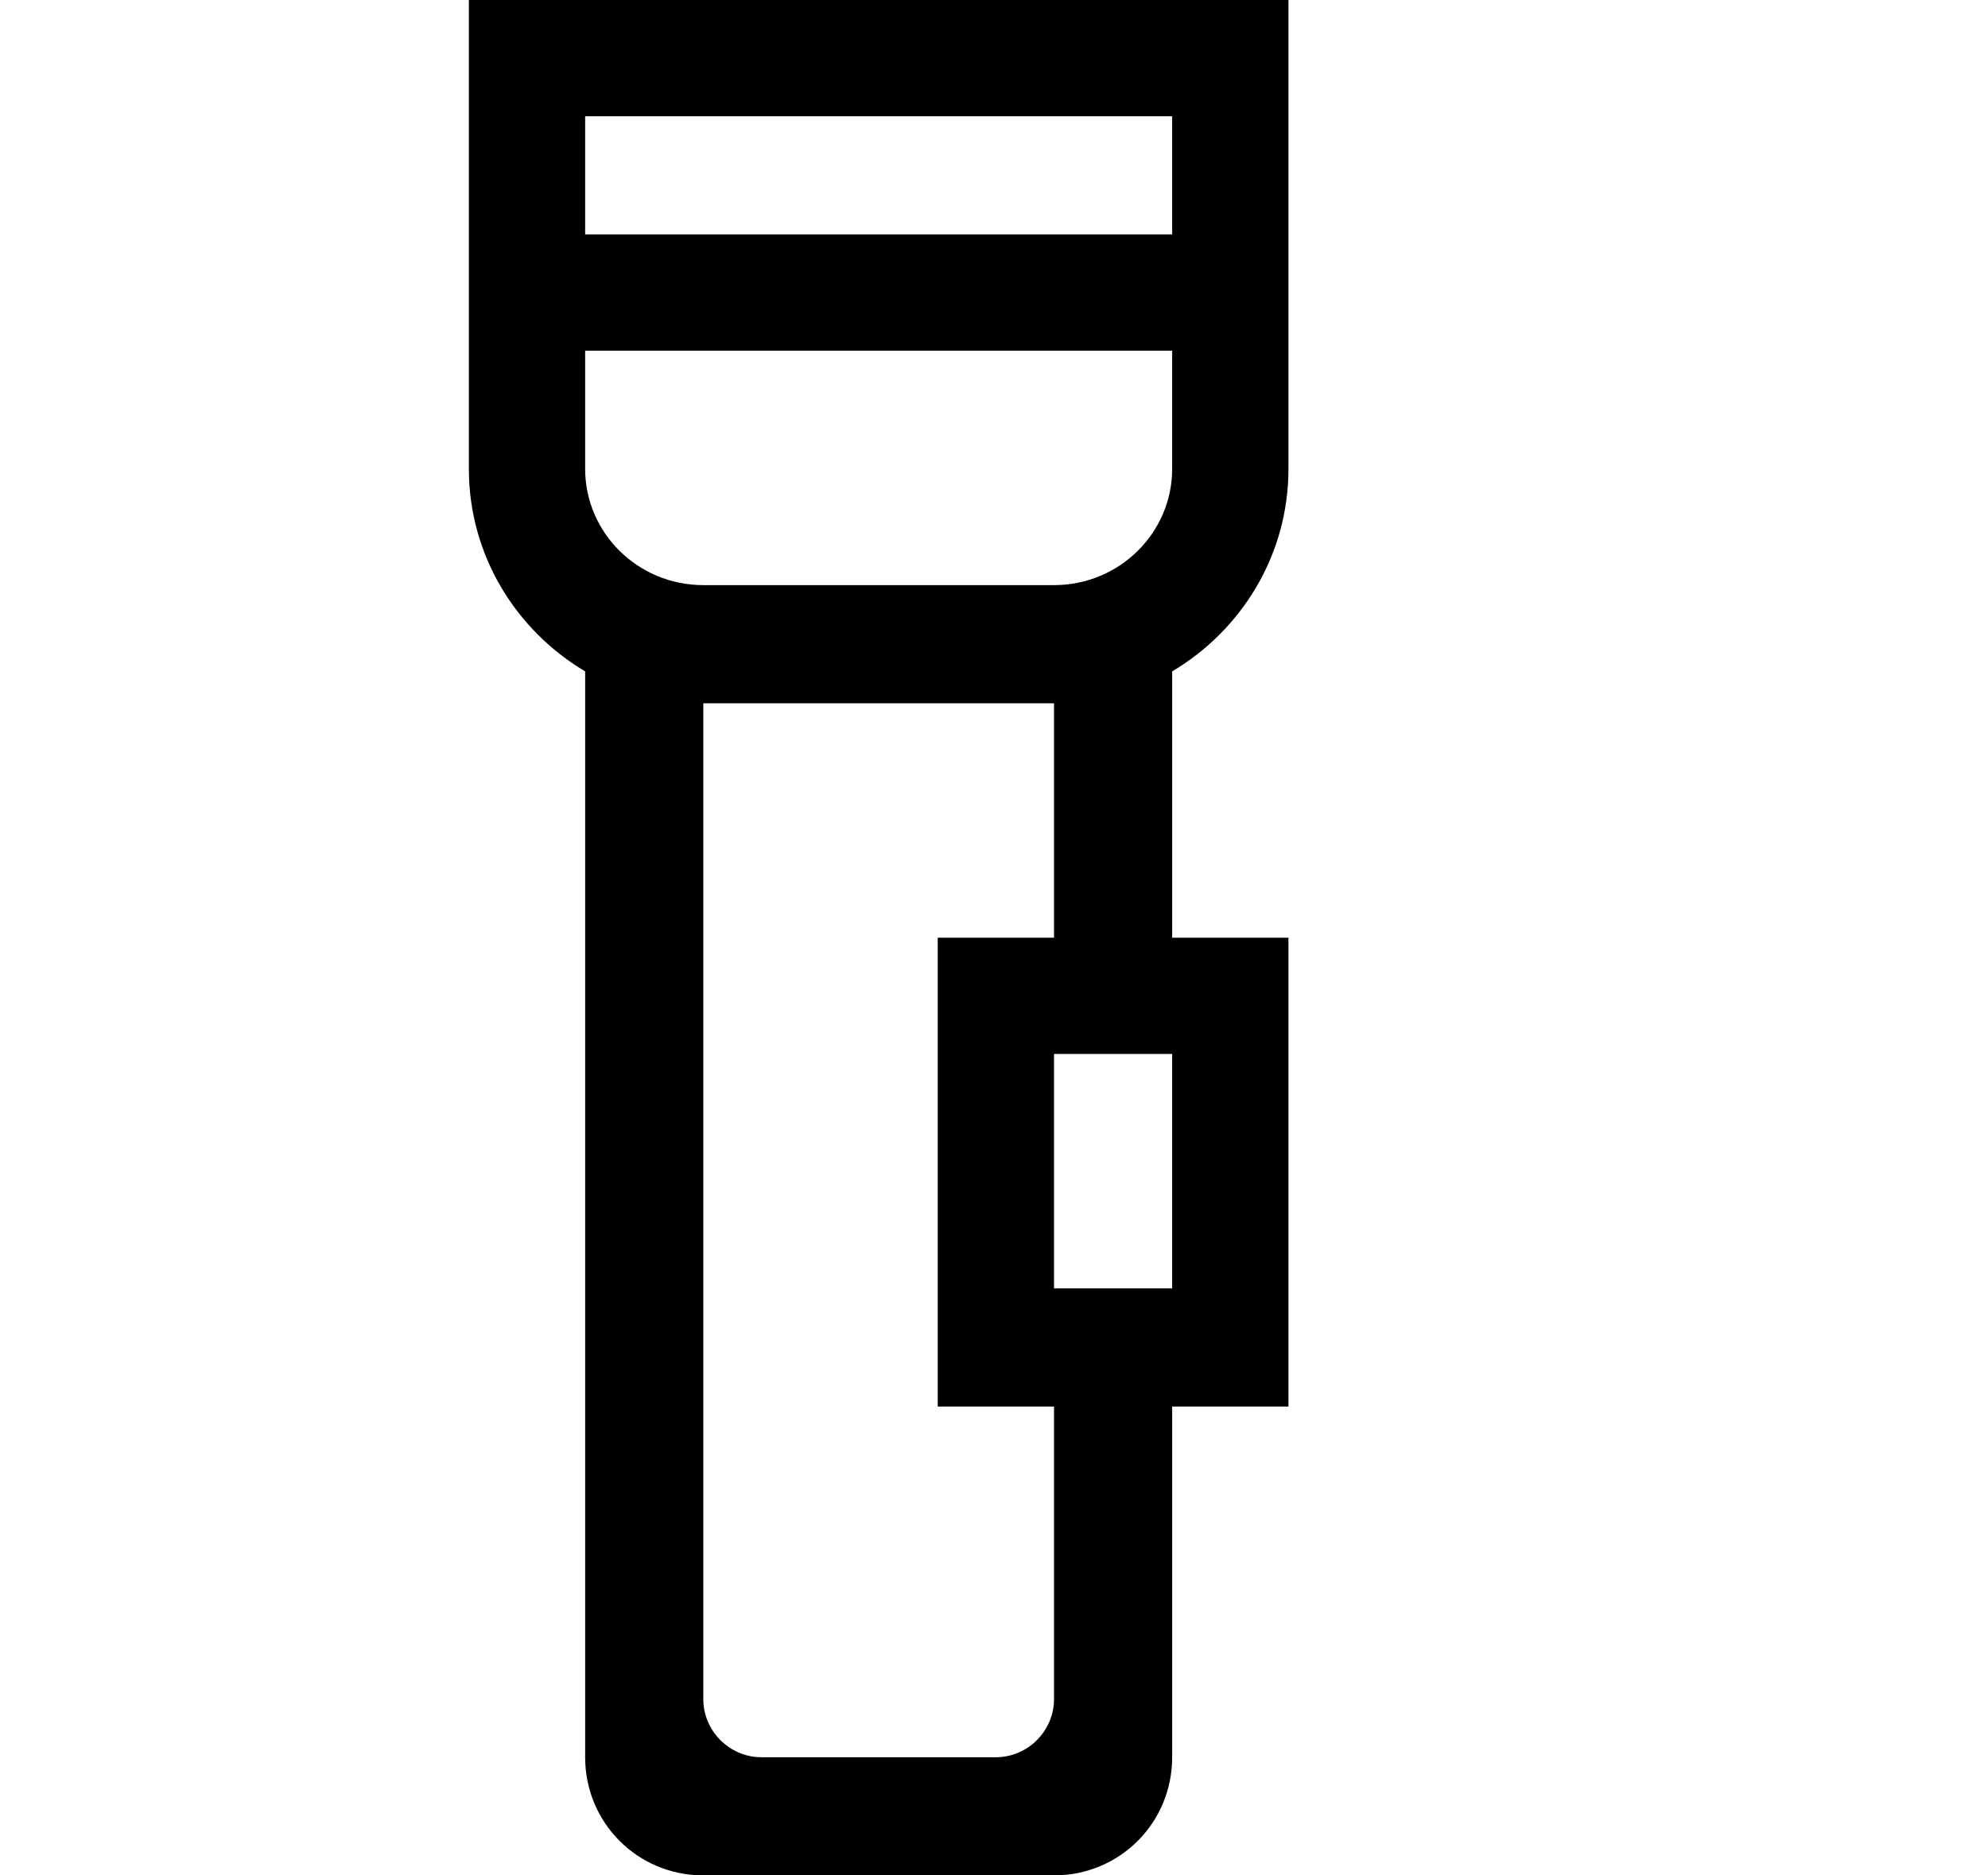 <?xml version="1.0" encoding="utf-8"?>
<!-- Generated by IcoMoon.io -->
<!DOCTYPE svg PUBLIC "-//W3C//DTD SVG 1.1//EN" "http://www.w3.org/Graphics/SVG/1.1/DTD/svg11.dtd">
<svg version="1.1" xmlns="http://www.w3.org/2000/svg" xmlns:xlink="http://www.w3.org/1999/xlink" width="106" height="100" viewBox="0 0 106 100">
<path d="M56.2 0h-31.2v25c0 4.6 2.5 8.6 6.2 10.8v57.9c0 3.5 2.8 6.3 6.3 6.3h18.7c3.5 0 6.3-2.8 6.3-6.3v-18.7h6.2v-25h-6.2v-14.2c3.7-2.2 6.2-6.2 6.2-10.8v-25h-12.5zM56.2 90.6c0 1.7-1.4 3.1-3.1 3.1h-12.5c-1.7 0-3.1-1.4-3.1-3.1v-53.1h18.7v12.5h-6.2v25h6.2v15.6zM62.5 68.7h-6.3v-12.5h6.3v12.5zM62.5 25c0 3.4-2.8 6.2-6.3 6.2h-18.7c-3.5 0-6.3-2.8-6.3-6.2v-6.3h31.3v6.3zM62.5 12.5h-31.3v-6.3h31.3v6.3z"></path>
</svg>
